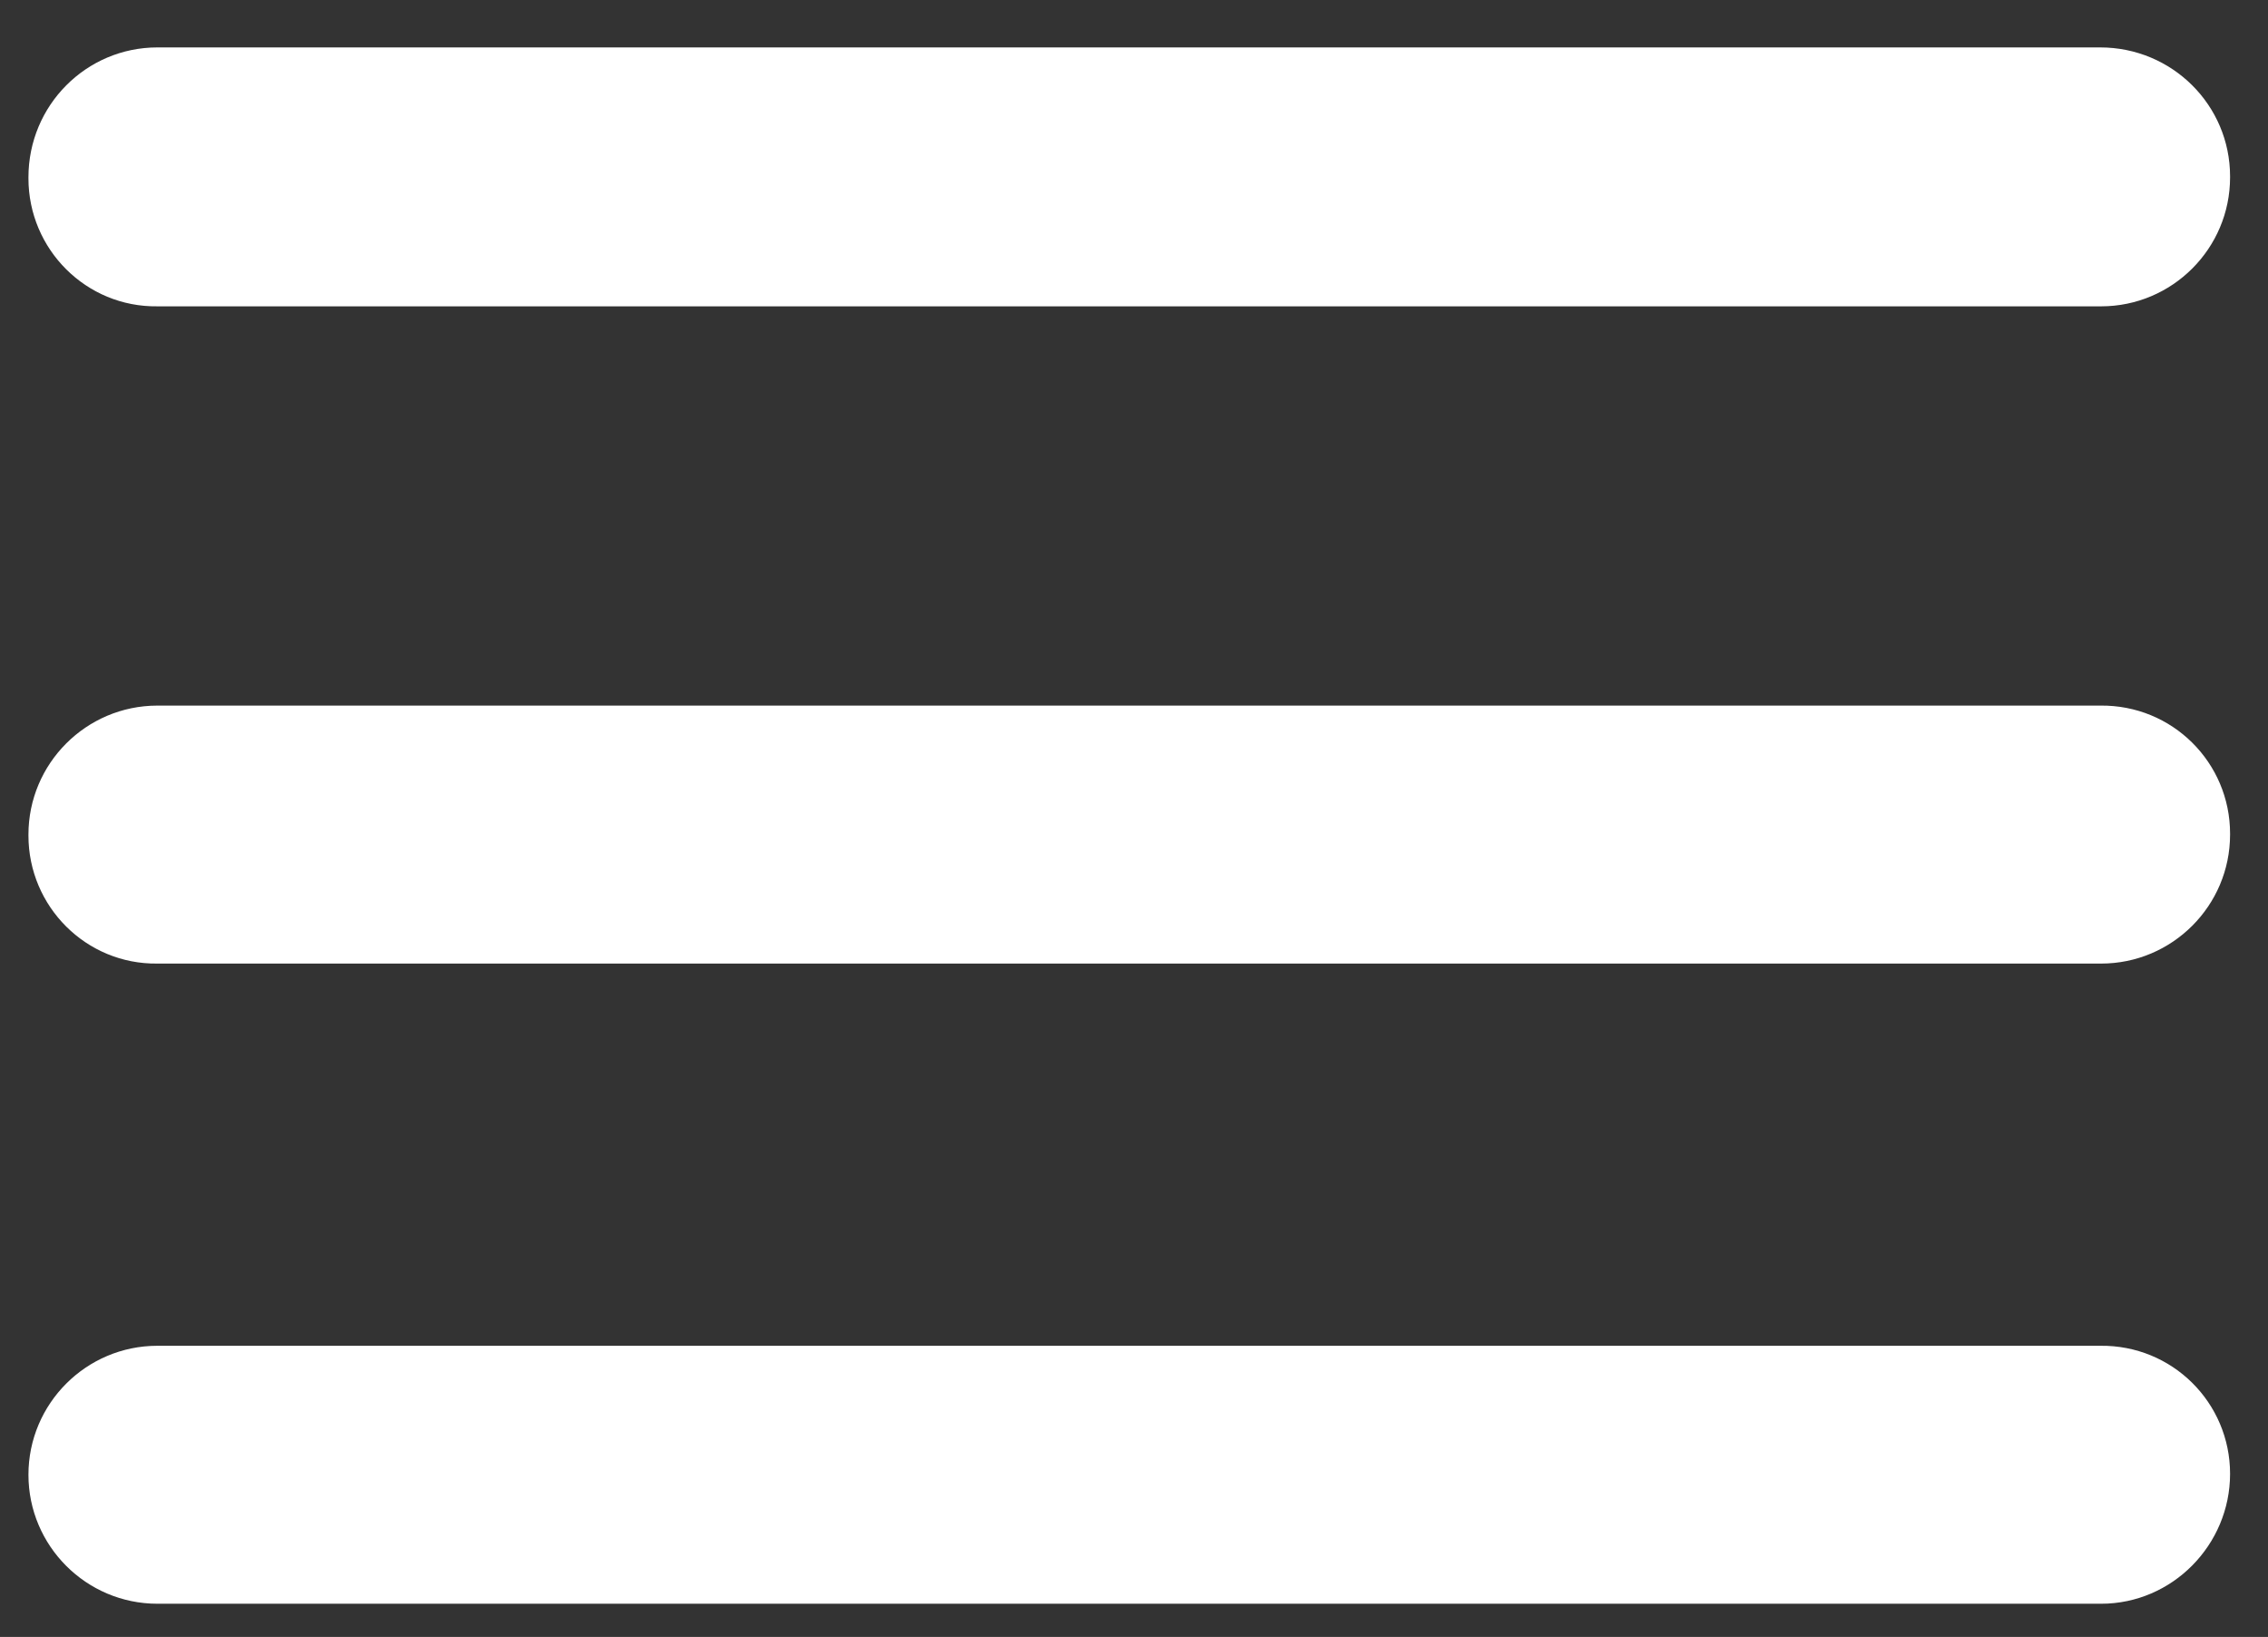 <?xml version="1.0" encoding="utf-8"?>
<!-- Generator: Adobe Illustrator 25.2.0, SVG Export Plug-In . SVG Version: 6.00 Build 0)  -->
<svg version="1.1" id="Capa_1" xmlns="http://www.w3.org/2000/svg" xmlns:xlink="http://www.w3.org/1999/xlink" x="0px" y="0px"
	 viewBox="0 0 239.2 172.6" style="enable-background:new 0 0 239.2 172.6;" xml:space="preserve">
<rect x="0" y="0" width="239.2" height="172.6" fill="#333333" stroke="none"/>
<style type="text/css">
	.st0{fill-rule:evenodd;clip-rule:evenodd;fill:#FFFFFF;}
</style>
<g>
	<path class="st0" d="M235.2,87.9v0.1c0,7.5-6.1,13.6-13.6,13.6H16.6C9.1,101.7,3,95.6,3,88.1v-0.1c0-7.5,6.1-13.6,13.6-13.6h204.9
		C229.1,74.3,235.2,80.4,235.2,87.9z"/>
</g>
<g>
	<path class="st0" d="M235.2,155.4L235.2,155.4c0,7.5-6.1,13.7-13.6,13.7H16.6C9.1,169.1,3,163,3,155.5v0c0-7.5,6.1-13.6,13.6-13.6
		h204.9C229.1,141.8,235.2,147.9,235.2,155.4z"/>
</g>
<g>
	<path class="st0" d="M235.2,18.6v0.1c0,7.5-6.1,13.6-13.6,13.6H16.6C9.1,32.4,3,26.3,3,18.8v-0.1C3,11.1,9.1,5,16.6,5h204.9
		C229.1,5,235.2,11.1,235.2,18.6z"/>
</g>
</svg>
